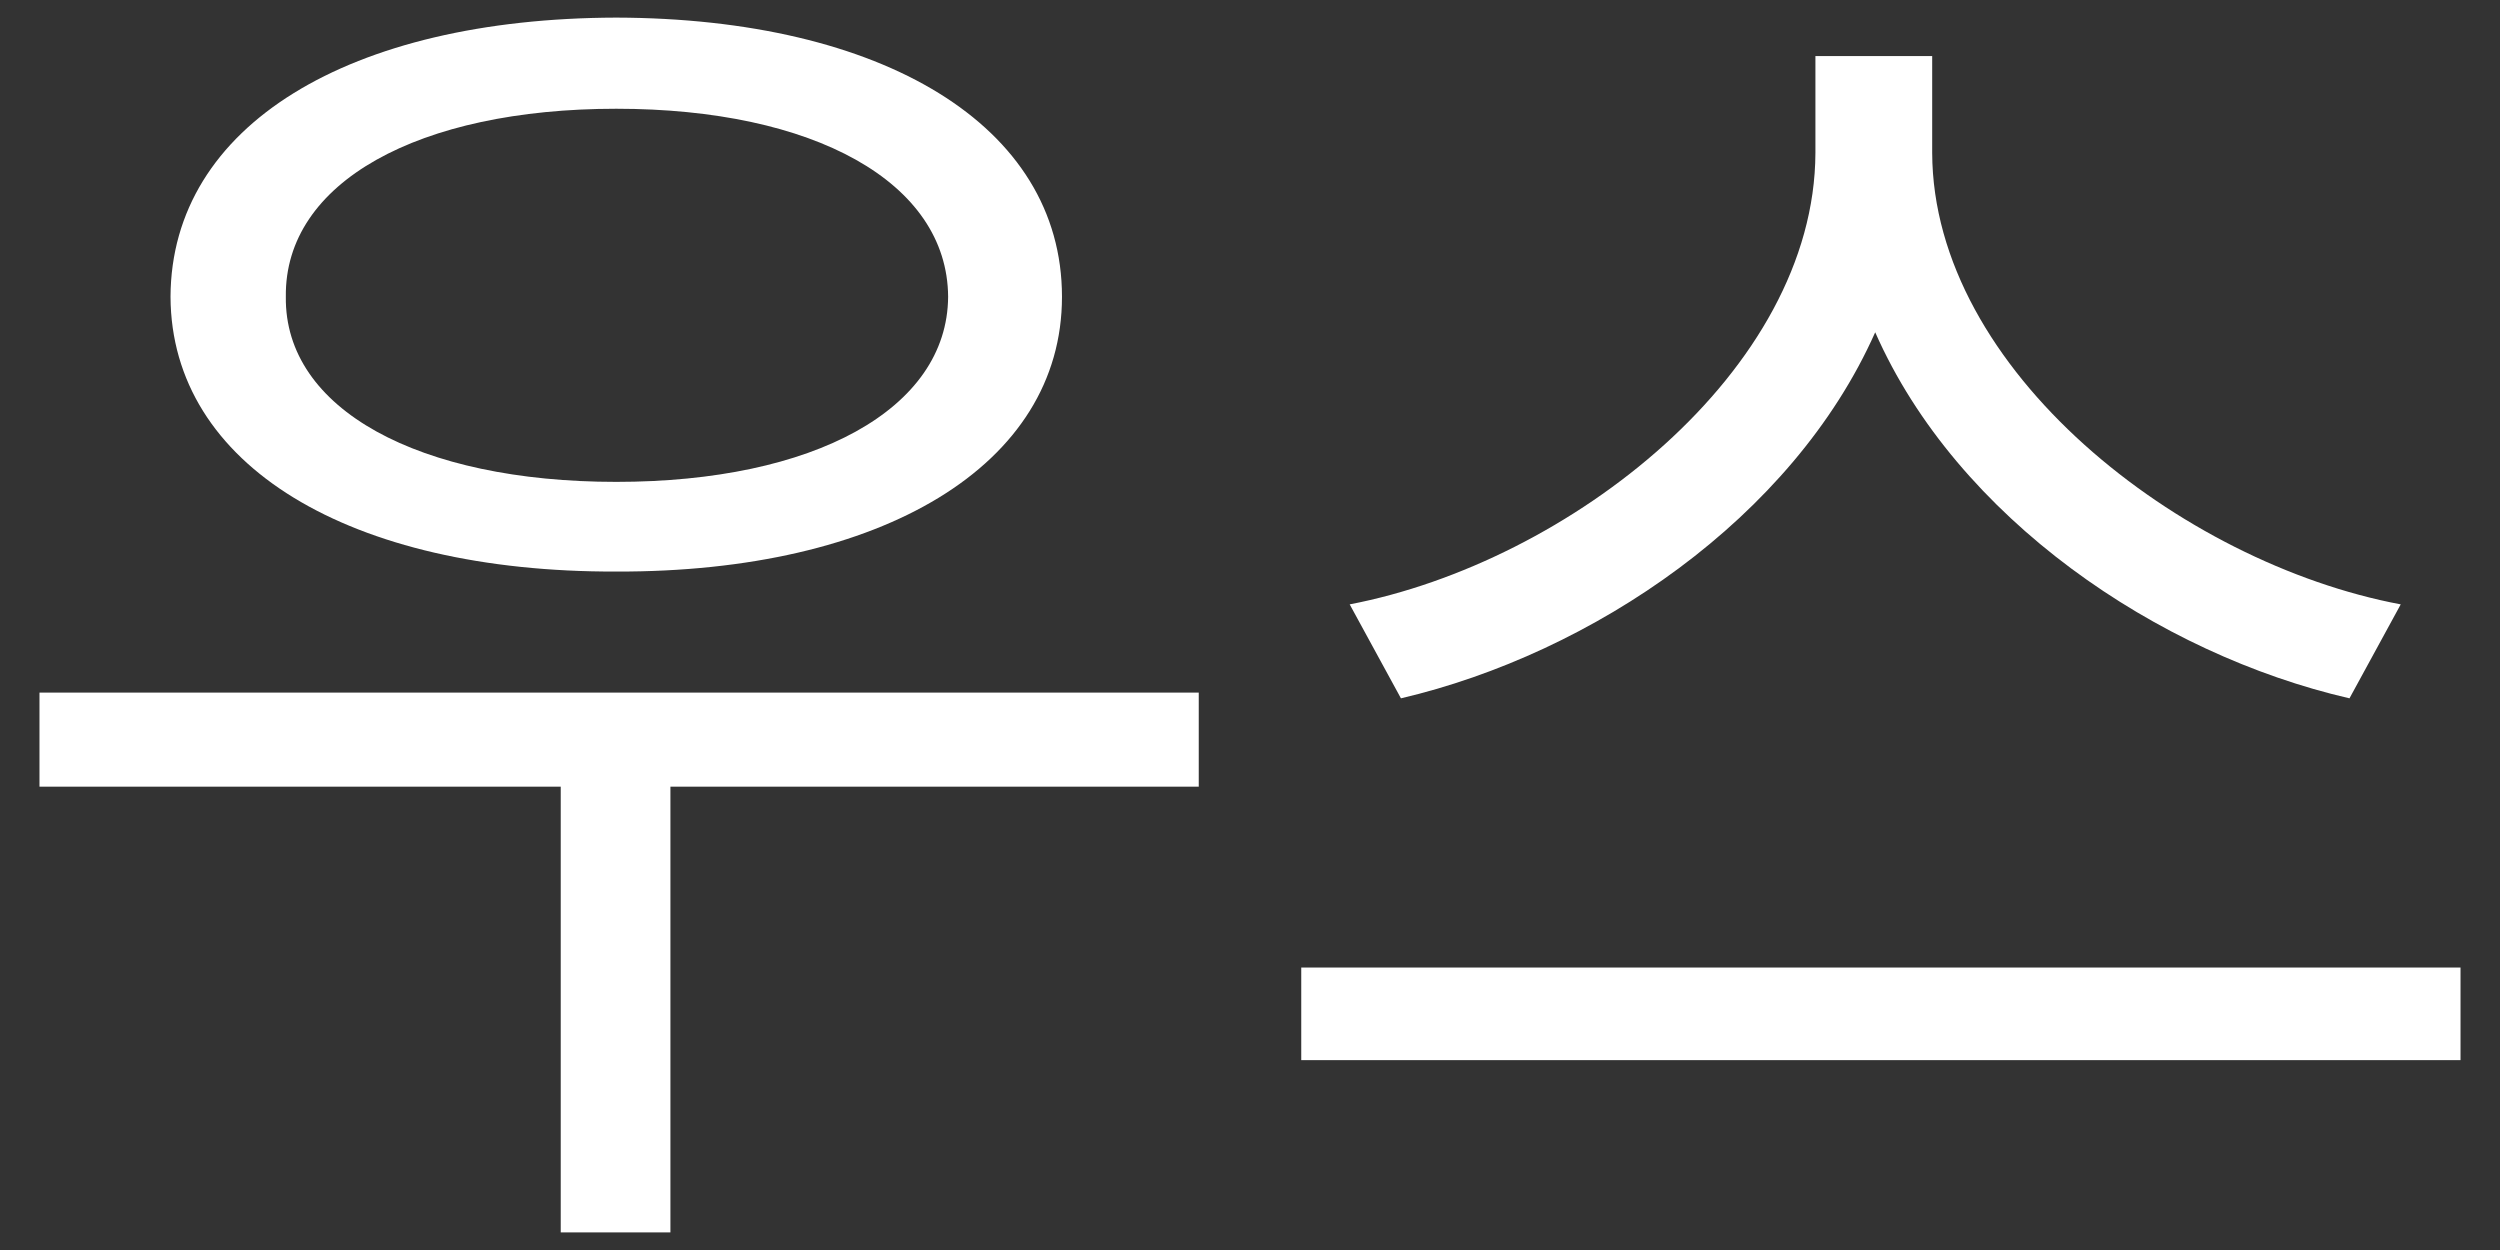<svg width="24" height="12" viewBox="0 0 24 12" fill="none" xmlns="http://www.w3.org/2000/svg">
<rect x="0" y="0" width="24" height="12" fill="#333333" stroke="none"/>
<path d="M18.549 1.468C18.556 3.553 20.935 5.405 23.047 5.802L22.555 6.704C20.716 6.28 18.788 4.975 18.002 3.19C17.209 4.975 15.288 6.273 13.449 6.704L12.957 5.802C15.062 5.398 17.421 3.56 17.428 1.468V0.538H18.549V1.468ZM12.492 10.177V9.288H23.621V10.177H12.492Z" fill="white"/>
<path d="M11.508 6.649V7.552H6.436V11.831H5.383V7.552H0.379V6.649H11.508ZM1.637 2.849C1.644 1.201 3.359 0.176 5.916 0.169C8.466 0.176 10.195 1.201 10.195 2.849C10.195 4.469 8.466 5.494 5.916 5.487C3.359 5.494 1.644 4.469 1.637 2.849ZM2.744 2.849C2.73 3.929 4.022 4.626 5.916 4.626C7.81 4.626 9.095 3.929 9.102 2.849C9.095 1.748 7.81 1.044 5.916 1.044C4.022 1.044 2.73 1.748 2.744 2.849Z" fill="white"/>
</svg>

